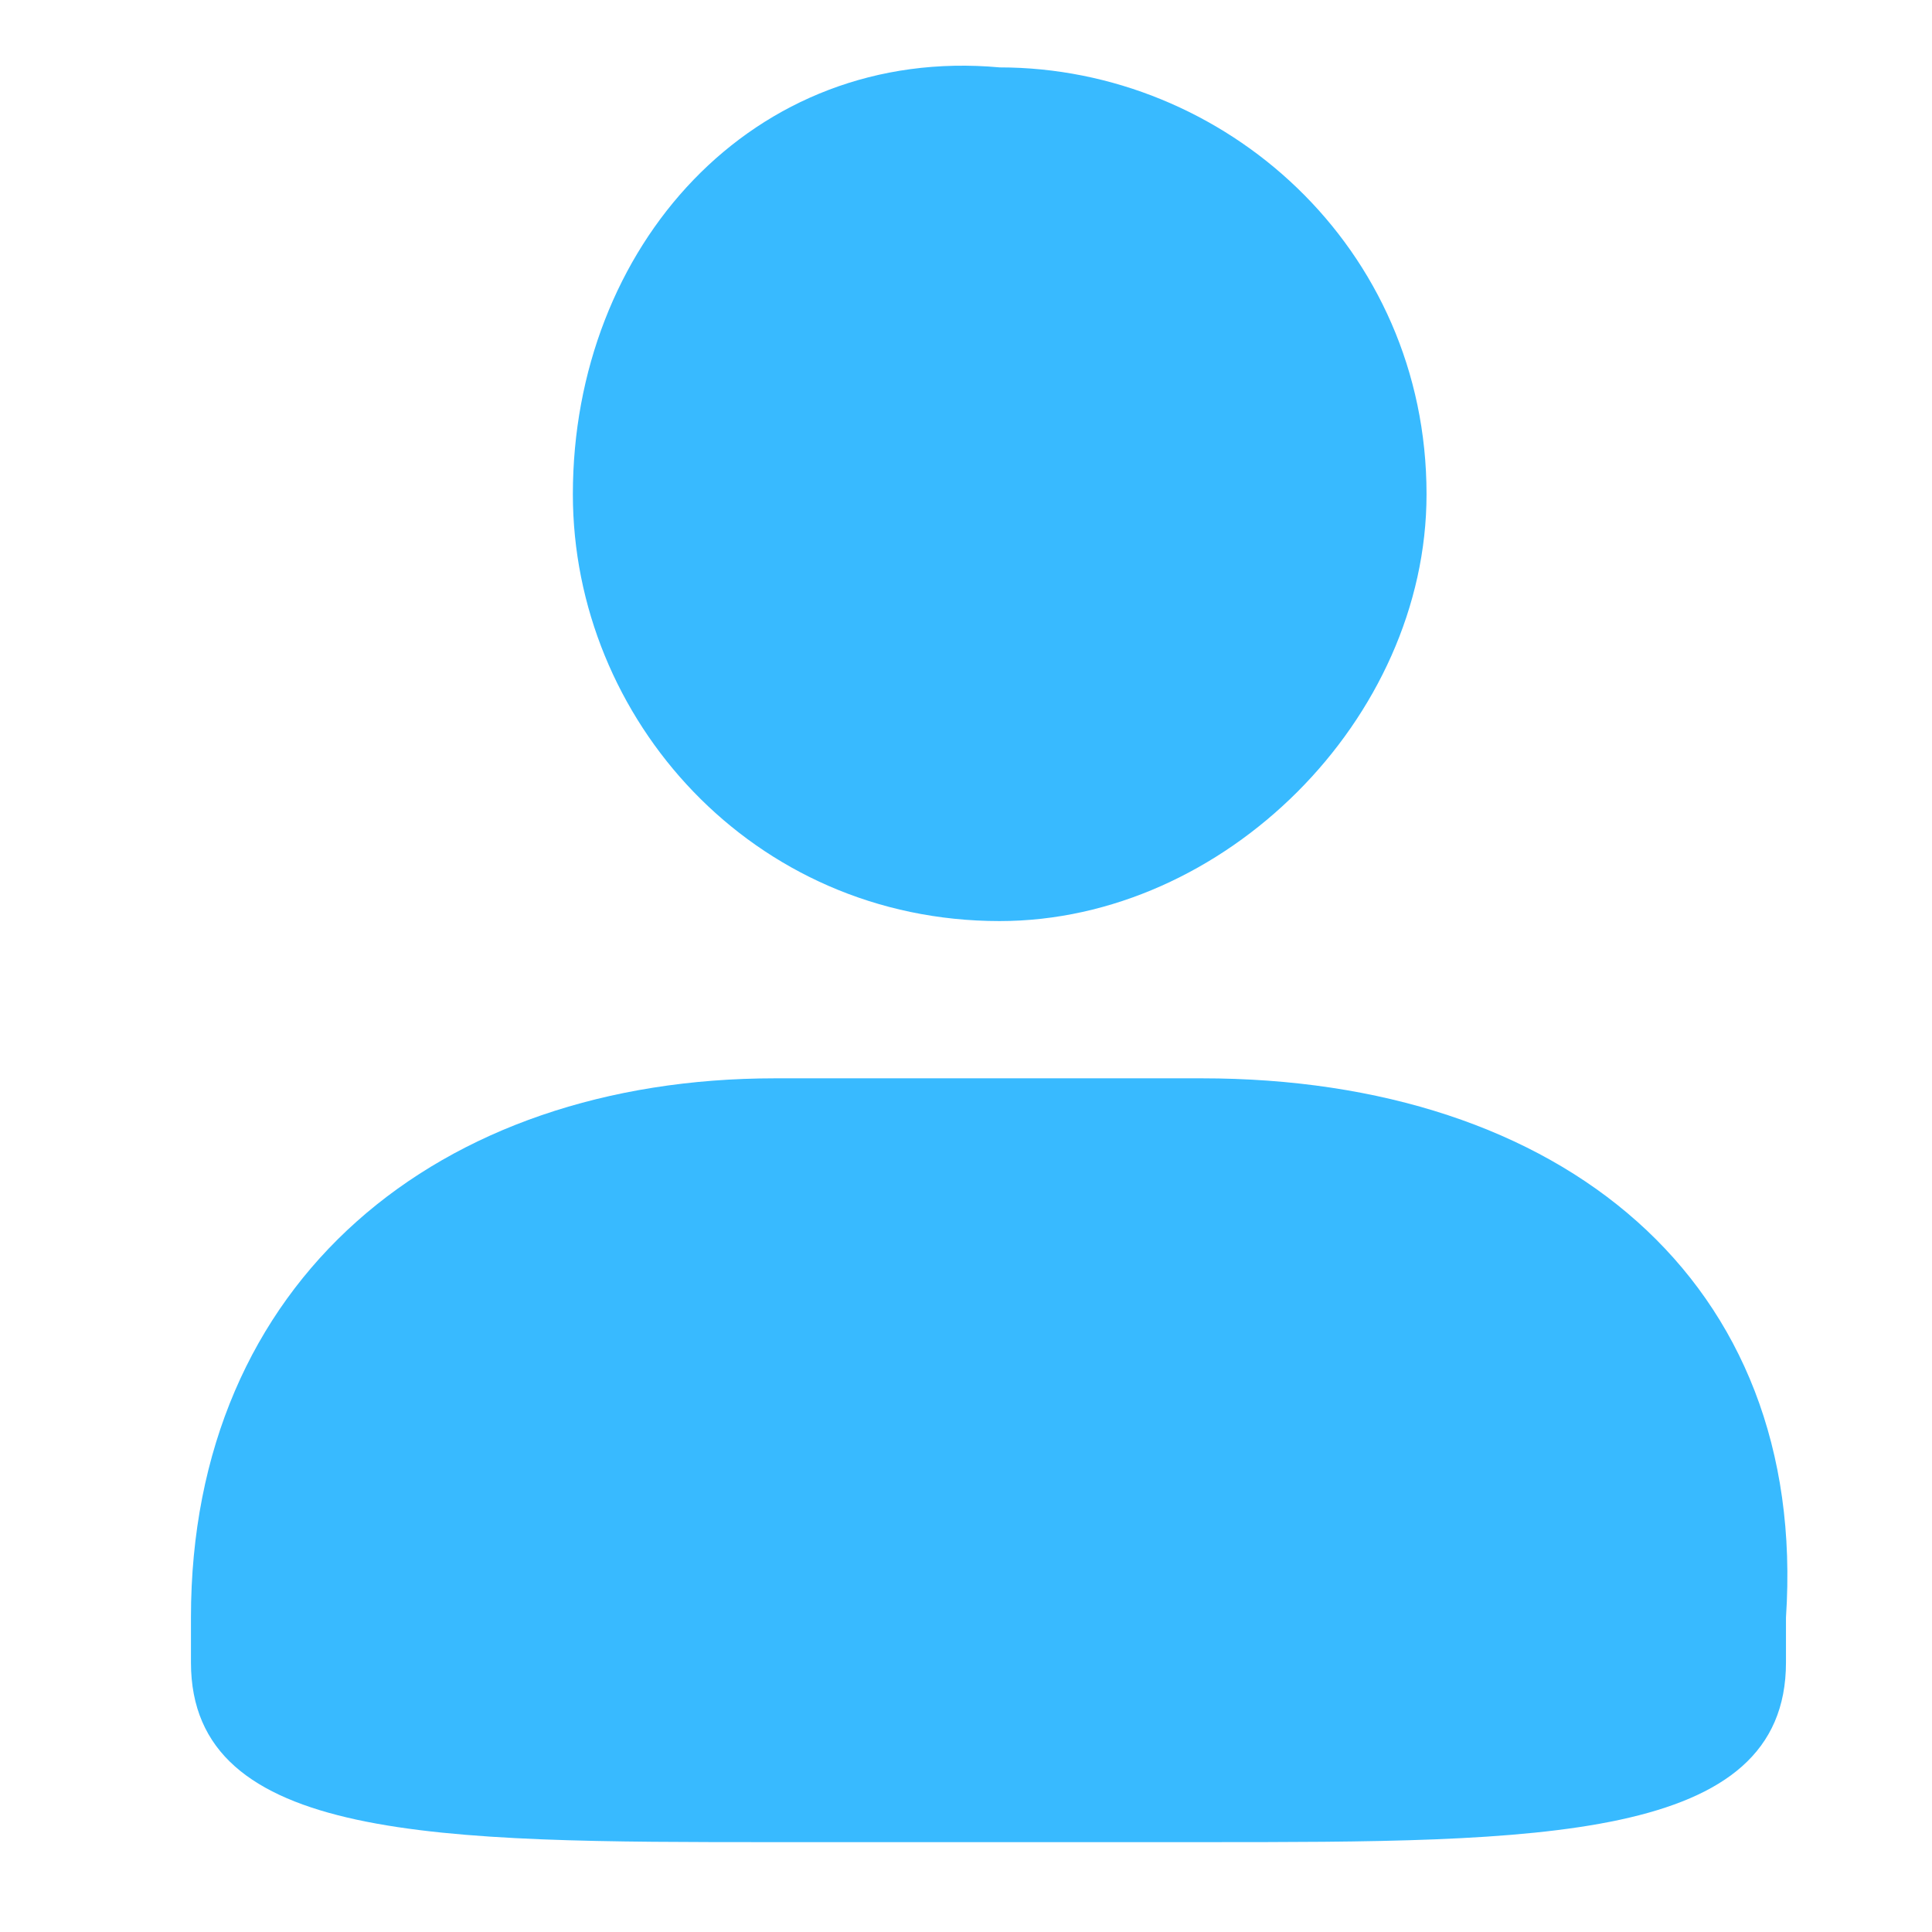 <?xml version="1.0" standalone="no"?><!DOCTYPE svg PUBLIC "-//W3C//DTD SVG 1.1//EN" "http://www.w3.org/Graphics/SVG/1.1/DTD/svg11.dtd"><svg t="1511054600958" class="icon" style="" viewBox="0 0 1024 1024" version="1.1" xmlns="http://www.w3.org/2000/svg" p-id="2382" xmlns:xlink="http://www.w3.org/1999/xlink" width="200" height="200"><defs><style type="text/css"></style></defs><path d="M529.86 488.186c119.07 0 226.233-107.163 226.233-226.233C756.093 130.977 648.93 35.721 529.86 35.721 398.884 23.814 303.628 130.977 303.628 261.953c0 119.07 95.256 226.233 226.233 226.233z m107.163 83.349H410.791C232.186 571.535 101.209 678.698 101.209 857.302v23.814c0 95.256 130.977 95.256 309.581 95.256H637.023c178.605 0 309.581 0 309.581-95.256v-23.814c11.907-178.605-119.07-285.767-309.581-285.767z" fill="#38BAFF" p-id="2383"></path></svg>